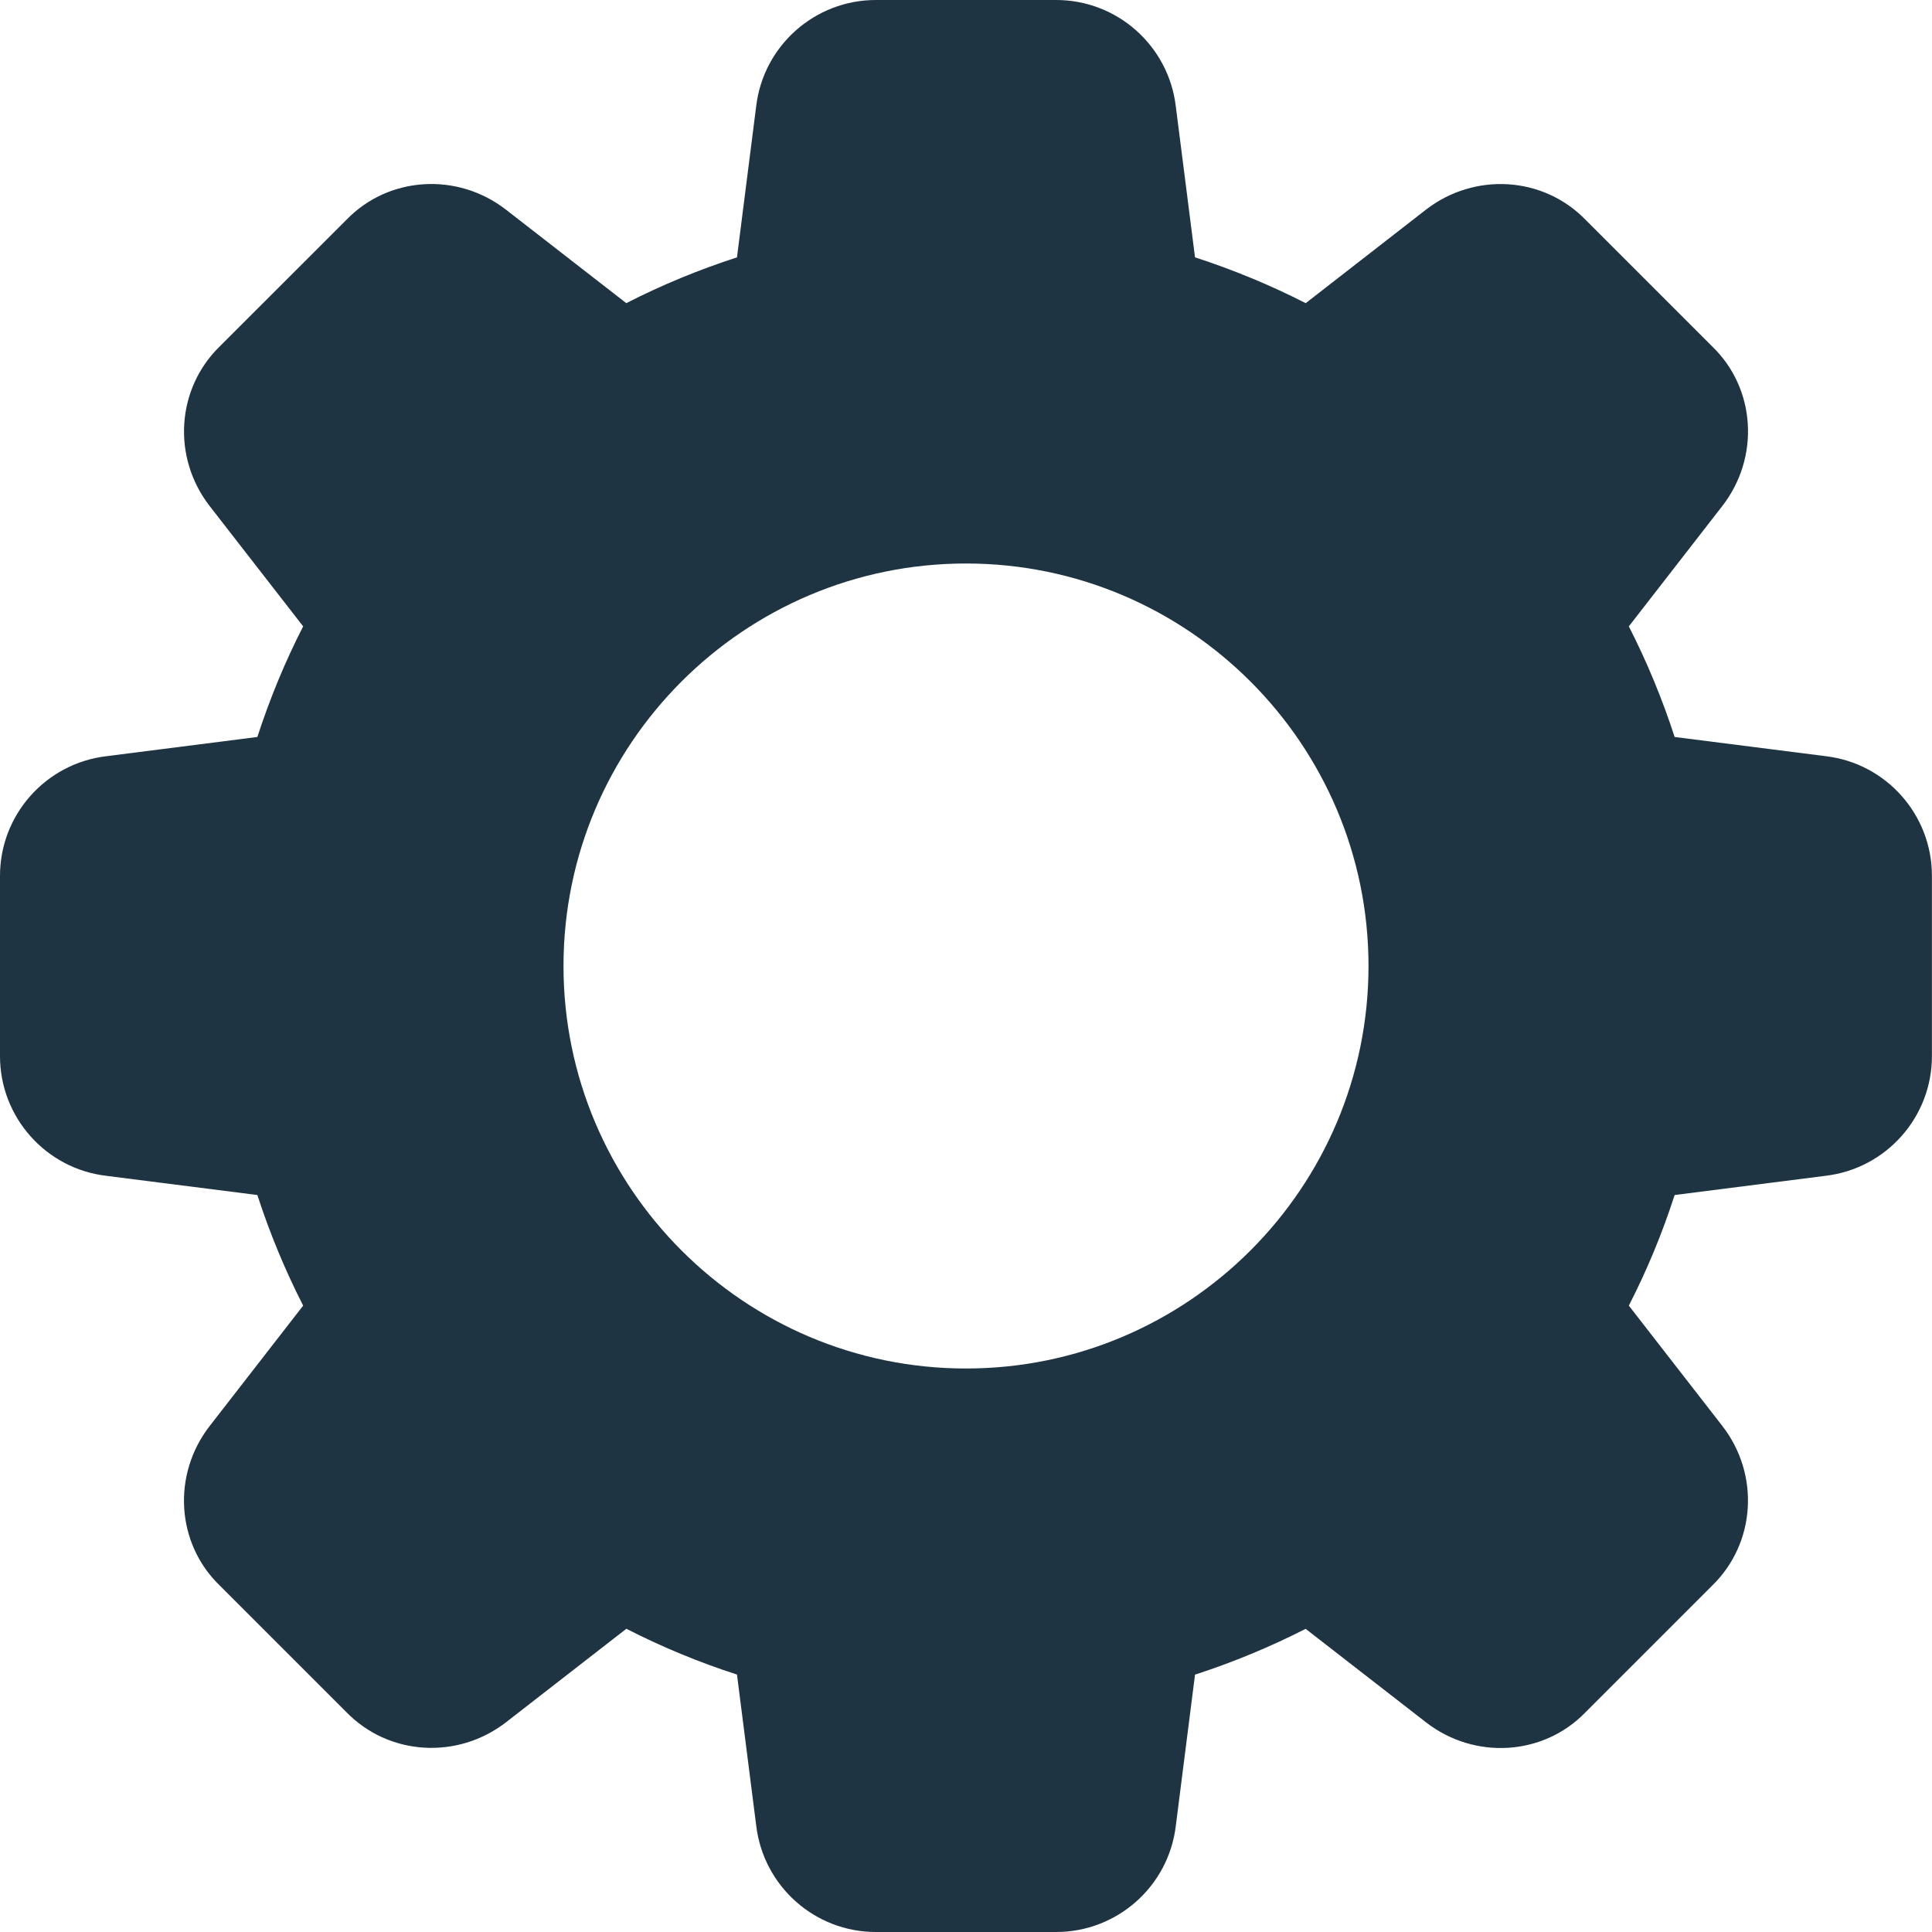 <svg width="500" height="500" viewBox="0 0 500 500" fill="none" xmlns="http://www.w3.org/2000/svg">
<g clip-path="url(#clip0_3480_524)">
<path d="M472.563 195.708L433.396 190.729C430.167 180.792 426.187 171.208 421.542 162.104L445.729 130.958C455.521 118.354 454.375 100.563 443.188 89.729L410.375 56.917C399.438 45.625 381.646 44.5 369.021 54.271L337.917 78.458C328.812 73.812 319.229 69.833 309.271 66.604L304.292 27.5C302.417 11.812 289.104 0 273.333 0H226.667C210.896 0 197.583 11.812 195.708 27.438L190.729 66.604C180.771 69.833 171.188 73.792 162.083 78.458L130.958 54.271C118.375 44.5 100.583 45.625 89.729 56.812L56.917 89.604C45.625 100.563 44.479 118.354 54.271 130.979L78.458 162.104C73.792 171.208 69.833 180.792 66.604 190.729L27.5 195.708C11.812 197.583 0 210.896 0 226.667V273.333C0 289.104 11.812 302.417 27.438 304.292L66.604 309.271C69.833 319.208 73.812 328.792 78.458 337.896L54.271 369.042C44.479 381.646 45.625 399.438 56.812 410.271L89.625 443.083C100.583 454.354 118.354 455.479 130.979 445.708L162.104 421.521C171.208 426.188 180.792 430.167 190.729 433.375L195.708 472.458C197.583 488.188 210.896 500 226.667 500H273.333C289.104 500 302.417 488.188 304.292 472.563L309.271 433.396C319.208 430.167 328.792 426.187 337.896 421.542L369.042 445.729C381.646 455.521 399.438 454.375 410.271 443.188L443.083 410.375C454.375 399.417 455.521 381.646 445.729 369.021L421.542 337.896C426.208 328.792 430.188 319.208 433.396 309.271L472.479 304.292C488.167 302.417 499.979 289.104 499.979 273.333V226.667C500 210.896 488.188 197.583 472.563 195.708ZM250 354.167C192.563 354.167 145.833 307.438 145.833 250C145.833 192.563 192.563 145.833 250 145.833C307.438 145.833 354.167 192.563 354.167 250C354.167 307.438 307.438 354.167 250 354.167Z" fill="#1E3443"/>
</g>
<defs>
<clipPath id="clip0_3480_524">
<rect width="500" height="500" fill="white"/>
</clipPath>
</defs>
</svg>
